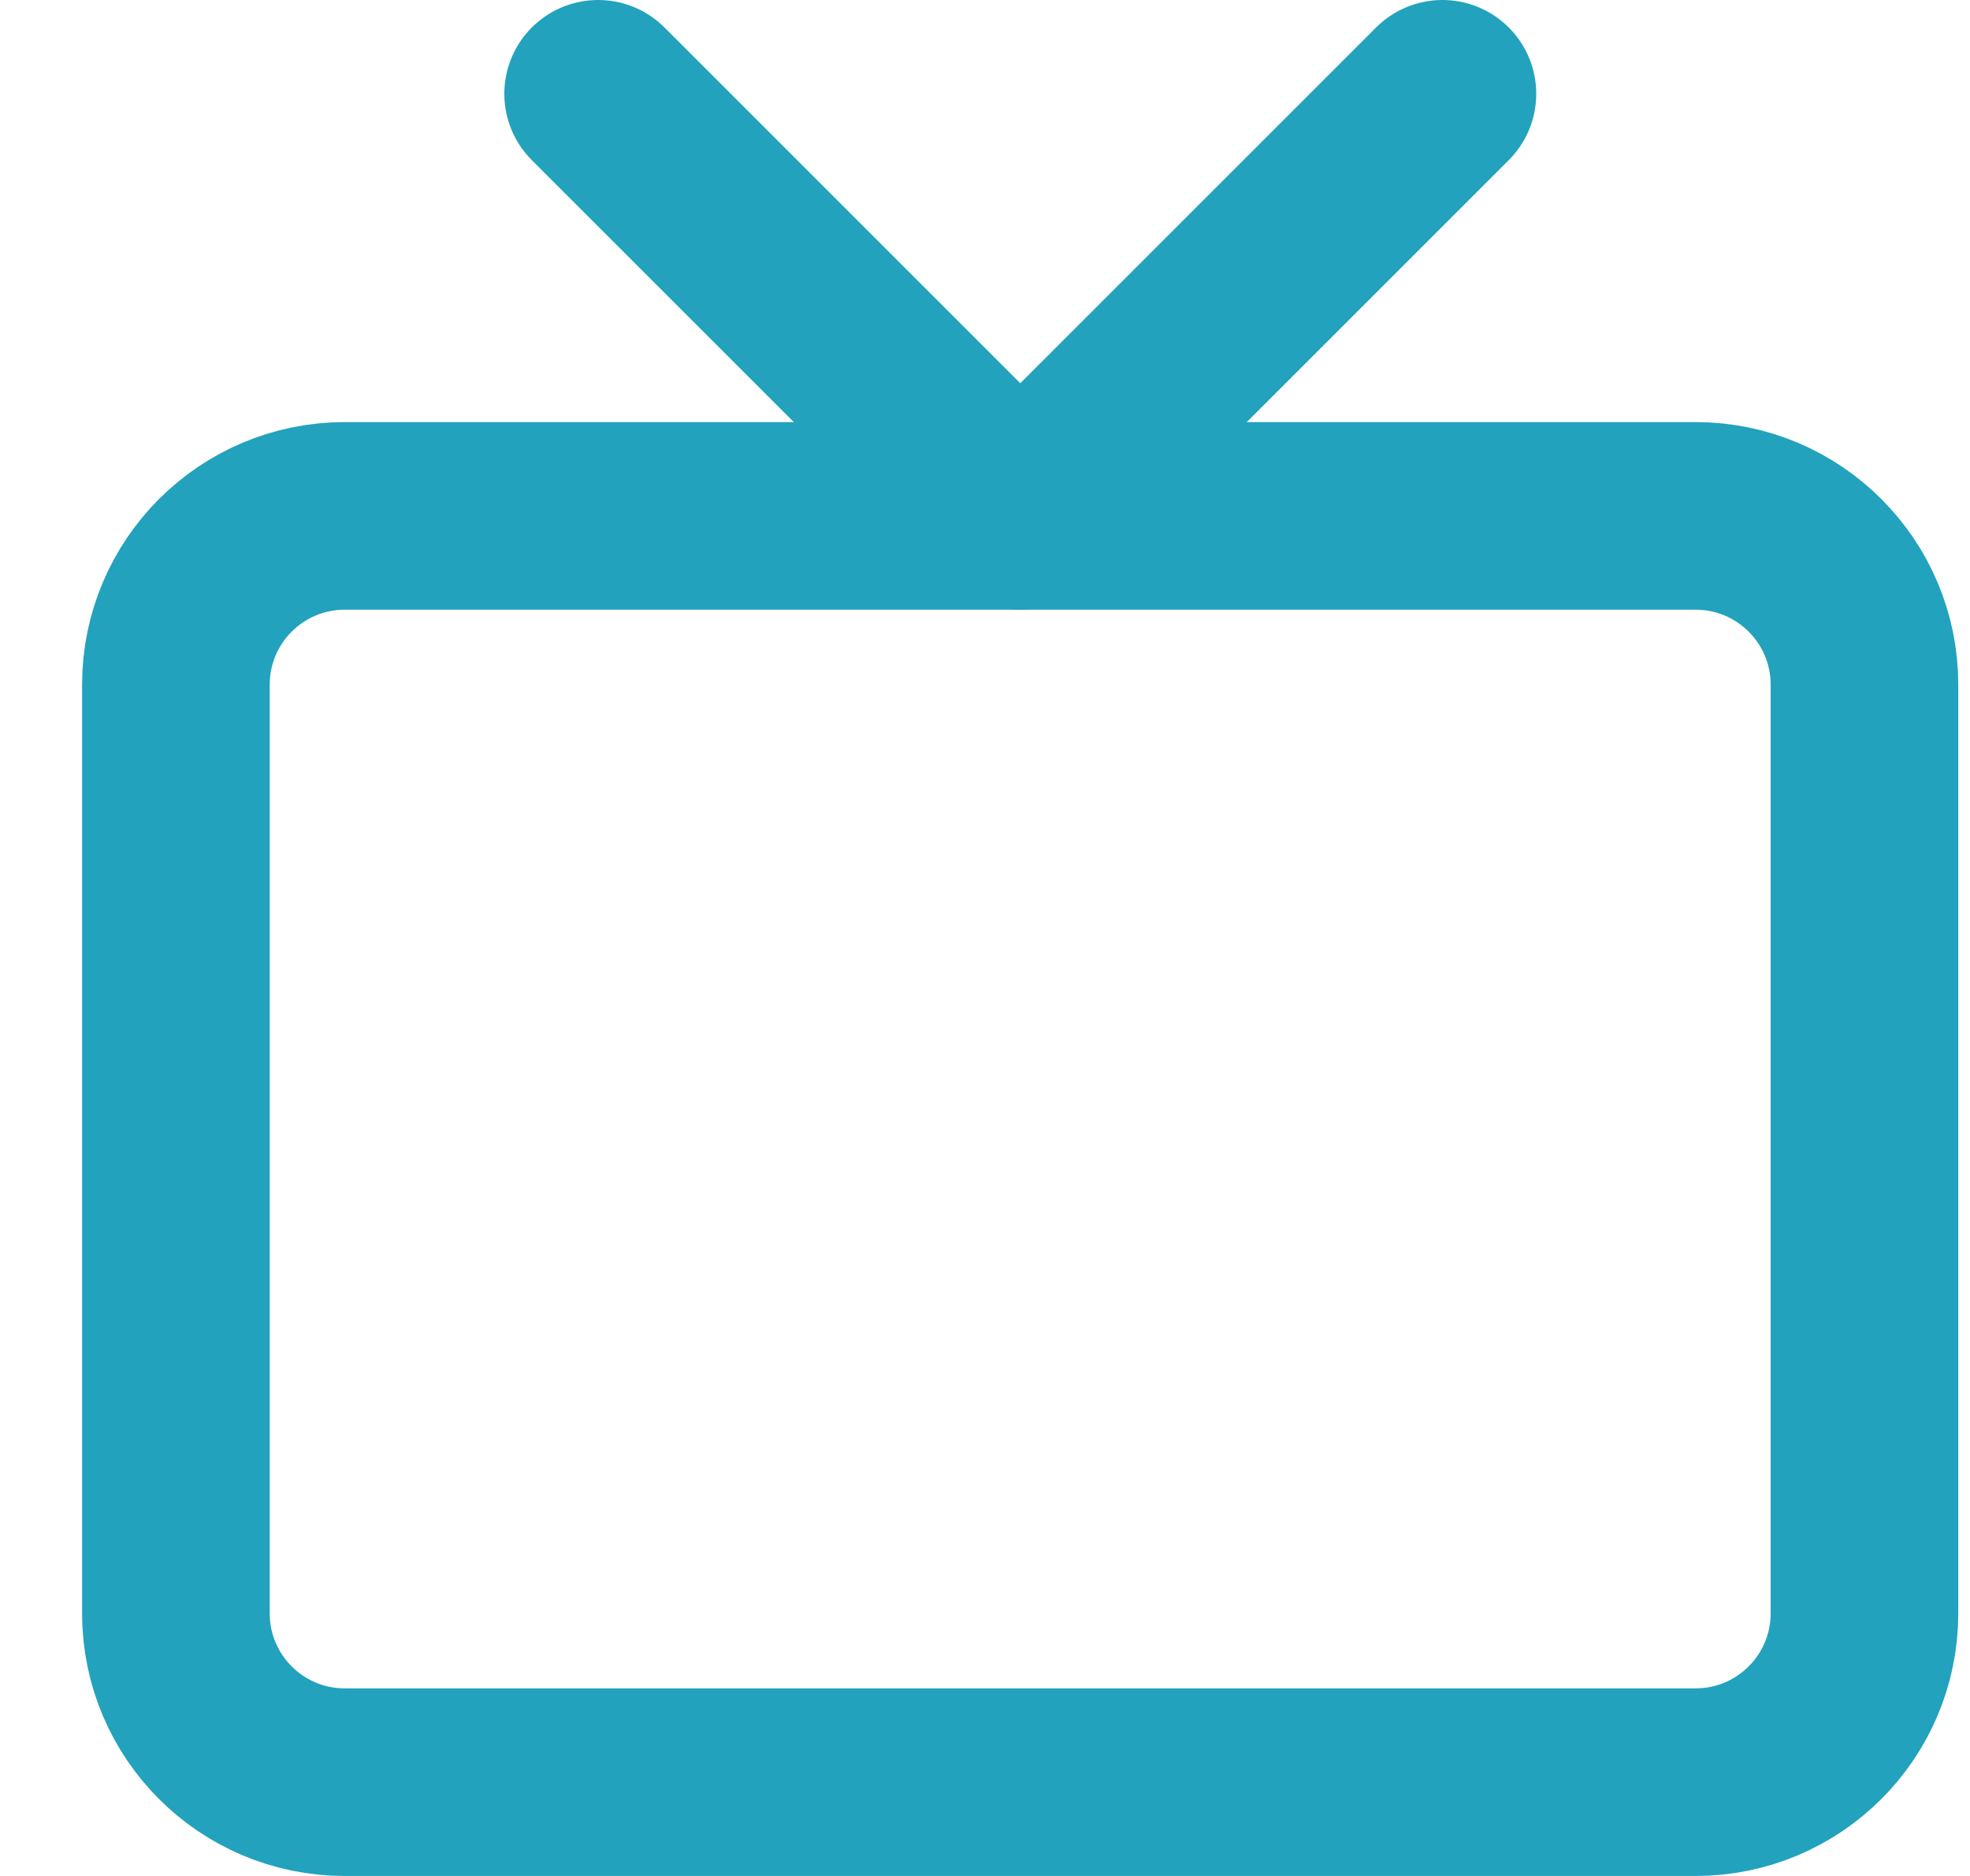 <svg width="21" height="20" viewBox="0 0 21 20" fill="none" xmlns="http://www.w3.org/2000/svg">
<path d="M18.075 5.5H3.675C2.681 5.5 1.875 6.306 1.875 7.3V17.2C1.875 18.194 2.681 19 3.675 19H18.075C19.069 19 19.875 18.194 19.875 17.2V7.3C19.875 6.306 19.069 5.5 18.075 5.5Z" stroke="#22A2BD" stroke-width="2" stroke-linecap="round" stroke-linejoin="round"/>
<path d="M15.376 1L10.876 5.5L6.376 1" stroke="#22A2BD" stroke-width="2" stroke-linecap="round" stroke-linejoin="round"/>
</svg>

